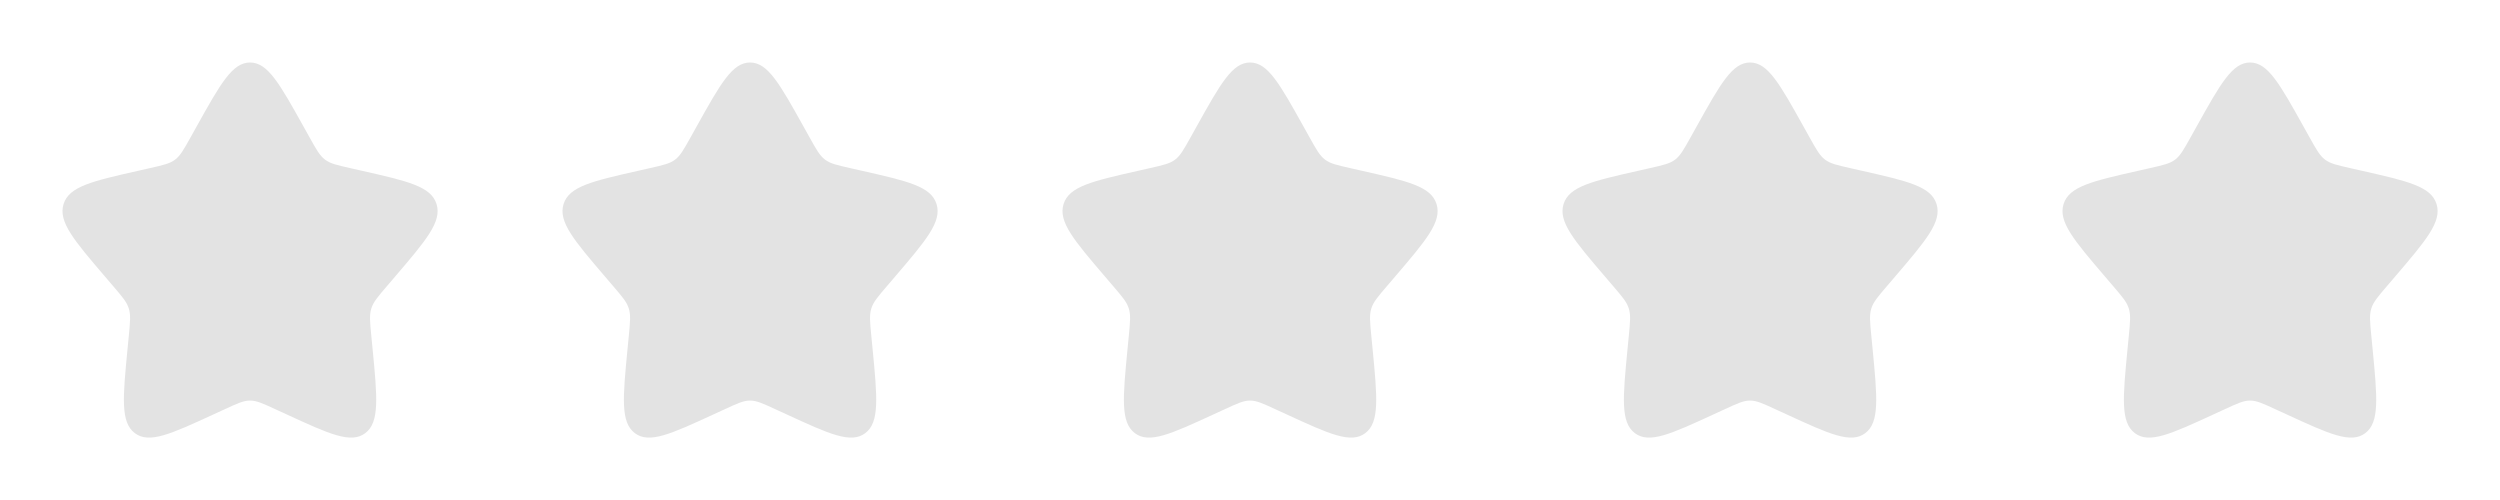 <svg width="220" height="44" viewBox="0 0 220 44" fill="none" xmlns="http://www.w3.org/2000/svg">
<path d="M17.306 11.125C19.397 7.375 20.442 5.5 22.005 5.5C23.568 5.5 24.613 7.375 26.704 11.125L27.245 12.095C27.839 13.162 28.137 13.695 28.599 14.046C29.061 14.398 29.638 14.528 30.794 14.789L31.843 15.027C35.904 15.946 37.932 16.405 38.416 17.958C38.898 19.509 37.514 21.128 34.747 24.365L34.03 25.202C33.245 26.121 32.85 26.582 32.674 27.149C32.497 27.719 32.556 28.333 32.675 29.559L32.784 30.677C33.202 34.996 33.411 37.155 32.147 38.114C30.883 39.074 28.982 38.198 25.182 36.448L24.197 35.996C23.117 35.498 22.578 35.25 22.005 35.25C21.432 35.25 20.892 35.498 19.813 35.996L18.829 36.448C15.028 38.198 13.127 39.073 11.864 38.115C10.598 37.155 10.808 34.996 11.226 30.677L11.335 29.561C11.453 28.333 11.513 27.719 11.335 27.151C11.16 26.582 10.765 26.121 9.98 25.204L9.263 24.365C6.495 21.13 5.112 19.511 5.594 17.958C6.078 16.405 8.108 15.944 12.168 15.027L13.218 14.789C14.371 14.528 14.947 14.398 15.411 14.046C15.873 13.695 16.171 13.162 16.765 12.095L17.306 11.125Z" fill="#E3E3E3"/>
<path d="M61.306 11.125C63.397 7.375 64.442 5.5 66.005 5.5C67.568 5.5 68.613 7.375 70.704 11.125L71.245 12.095C71.839 13.162 72.136 13.695 72.599 14.046C73.061 14.398 73.638 14.528 74.794 14.789L75.844 15.027C79.904 15.946 81.932 16.405 82.416 17.958C82.898 19.509 81.514 21.128 78.747 24.365L78.03 25.202C77.245 26.121 76.85 26.582 76.674 27.149C76.497 27.719 76.556 28.333 76.675 29.559L76.784 30.677C77.202 34.996 77.412 37.155 76.147 38.114C74.883 39.074 72.982 38.198 69.182 36.448L68.197 35.996C67.117 35.498 66.578 35.25 66.005 35.25C65.432 35.25 64.892 35.498 63.813 35.996L62.829 36.448C59.028 38.198 57.127 39.073 55.864 38.115C54.599 37.155 54.808 34.996 55.226 30.677L55.335 29.561C55.453 28.333 55.513 27.719 55.335 27.151C55.16 26.582 54.765 26.121 53.98 25.204L53.263 24.365C50.495 21.13 49.112 19.511 49.594 17.958C50.078 16.405 52.108 15.944 56.168 15.027L57.218 14.789C58.371 14.528 58.947 14.398 59.411 14.046C59.873 13.695 60.17 13.162 60.765 12.095L61.306 11.125Z" fill="#E3E3E3"/>
<path d="M105.306 11.125C107.397 7.375 108.442 5.5 110.005 5.5C111.568 5.5 112.613 7.375 114.704 11.125L115.245 12.095C115.839 13.162 116.137 13.695 116.599 14.046C117.061 14.398 117.638 14.528 118.794 14.789L119.843 15.027C123.904 15.946 125.932 16.405 126.416 17.958C126.898 19.509 125.515 21.128 122.747 24.365L122.03 25.202C121.245 26.121 120.85 26.582 120.674 27.149C120.497 27.719 120.557 28.333 120.675 29.559L120.784 30.677C121.202 34.996 121.411 37.155 120.147 38.114C118.883 39.074 116.982 38.198 113.182 36.448L112.197 35.996C111.117 35.498 110.578 35.25 110.005 35.25C109.432 35.25 108.893 35.498 107.813 35.996L106.829 36.448C103.028 38.198 101.127 39.073 99.864 38.115C98.599 37.155 98.808 34.996 99.226 30.677L99.335 29.561C99.453 28.333 99.513 27.719 99.335 27.151C99.16 26.582 98.765 26.121 97.98 25.204L97.263 24.365C94.495 21.13 93.112 19.511 93.594 17.958C94.078 16.405 96.108 15.944 100.168 15.027L101.218 14.789C102.371 14.528 102.948 14.398 103.411 14.046C103.873 13.695 104.171 13.162 104.765 12.095L105.306 11.125Z" fill="#E3E3E3"/>
<path d="M149.306 11.125C151.397 7.375 152.442 5.5 154.005 5.5C155.568 5.5 156.613 7.375 158.704 11.125L159.245 12.095C159.84 13.162 160.137 13.695 160.599 14.046C161.061 14.398 161.639 14.528 162.794 14.789L163.844 15.027C167.904 15.946 169.932 16.405 170.416 17.958C170.898 19.509 169.515 21.128 166.747 24.365L166.031 25.202C165.245 26.121 164.851 26.582 164.674 27.149C164.497 27.719 164.557 28.333 164.676 29.559L164.785 30.677C165.202 34.996 165.412 37.155 164.147 38.114C162.883 39.074 160.982 38.198 157.182 36.448L156.197 35.996C155.118 35.498 154.578 35.25 154.005 35.25C153.432 35.25 152.893 35.498 151.813 35.996L150.83 36.448C147.029 38.198 145.127 39.073 143.865 38.115C142.599 37.155 142.808 34.996 143.226 30.677L143.335 29.561C143.454 28.333 143.513 27.719 143.335 27.151C143.16 26.582 142.765 26.121 141.98 25.204L141.263 24.365C138.496 21.13 137.113 19.511 137.594 17.958C138.078 16.405 140.108 15.944 144.168 15.027L145.218 14.789C146.372 14.528 146.948 14.398 147.412 14.046C147.874 13.695 148.171 13.162 148.765 12.095L149.306 11.125Z" fill="#E3E3E3"/>
<path d="M193.306 11.125C195.397 7.375 196.442 5.5 198.005 5.5C199.568 5.5 200.613 7.375 202.704 11.125L203.245 12.095C203.84 13.162 204.137 13.695 204.599 14.046C205.061 14.398 205.639 14.528 206.794 14.789L207.844 15.027C211.904 15.946 213.932 16.405 214.416 17.958C214.898 19.509 213.515 21.128 210.747 24.365L210.031 25.202C209.245 26.121 208.851 26.582 208.674 27.149C208.497 27.719 208.557 28.333 208.676 29.559L208.785 30.677C209.202 34.996 209.412 37.155 208.147 38.114C206.883 39.074 204.982 38.198 201.182 36.448L200.197 35.996C199.118 35.498 198.578 35.25 198.005 35.25C197.432 35.25 196.893 35.498 195.813 35.996L194.83 36.448C191.029 38.198 189.127 39.073 187.865 38.115C186.599 37.155 186.808 34.996 187.226 30.677L187.335 29.561C187.454 28.333 187.513 27.719 187.335 27.151C187.16 26.582 186.765 26.121 185.98 25.204L185.263 24.365C182.496 21.13 181.113 19.511 181.594 17.958C182.078 16.405 184.108 15.944 188.168 15.027L189.218 14.789C190.372 14.528 190.948 14.398 191.412 14.046C191.874 13.695 192.171 13.162 192.765 12.095L193.306 11.125Z" fill="#E3E3E3"/>
</svg>
